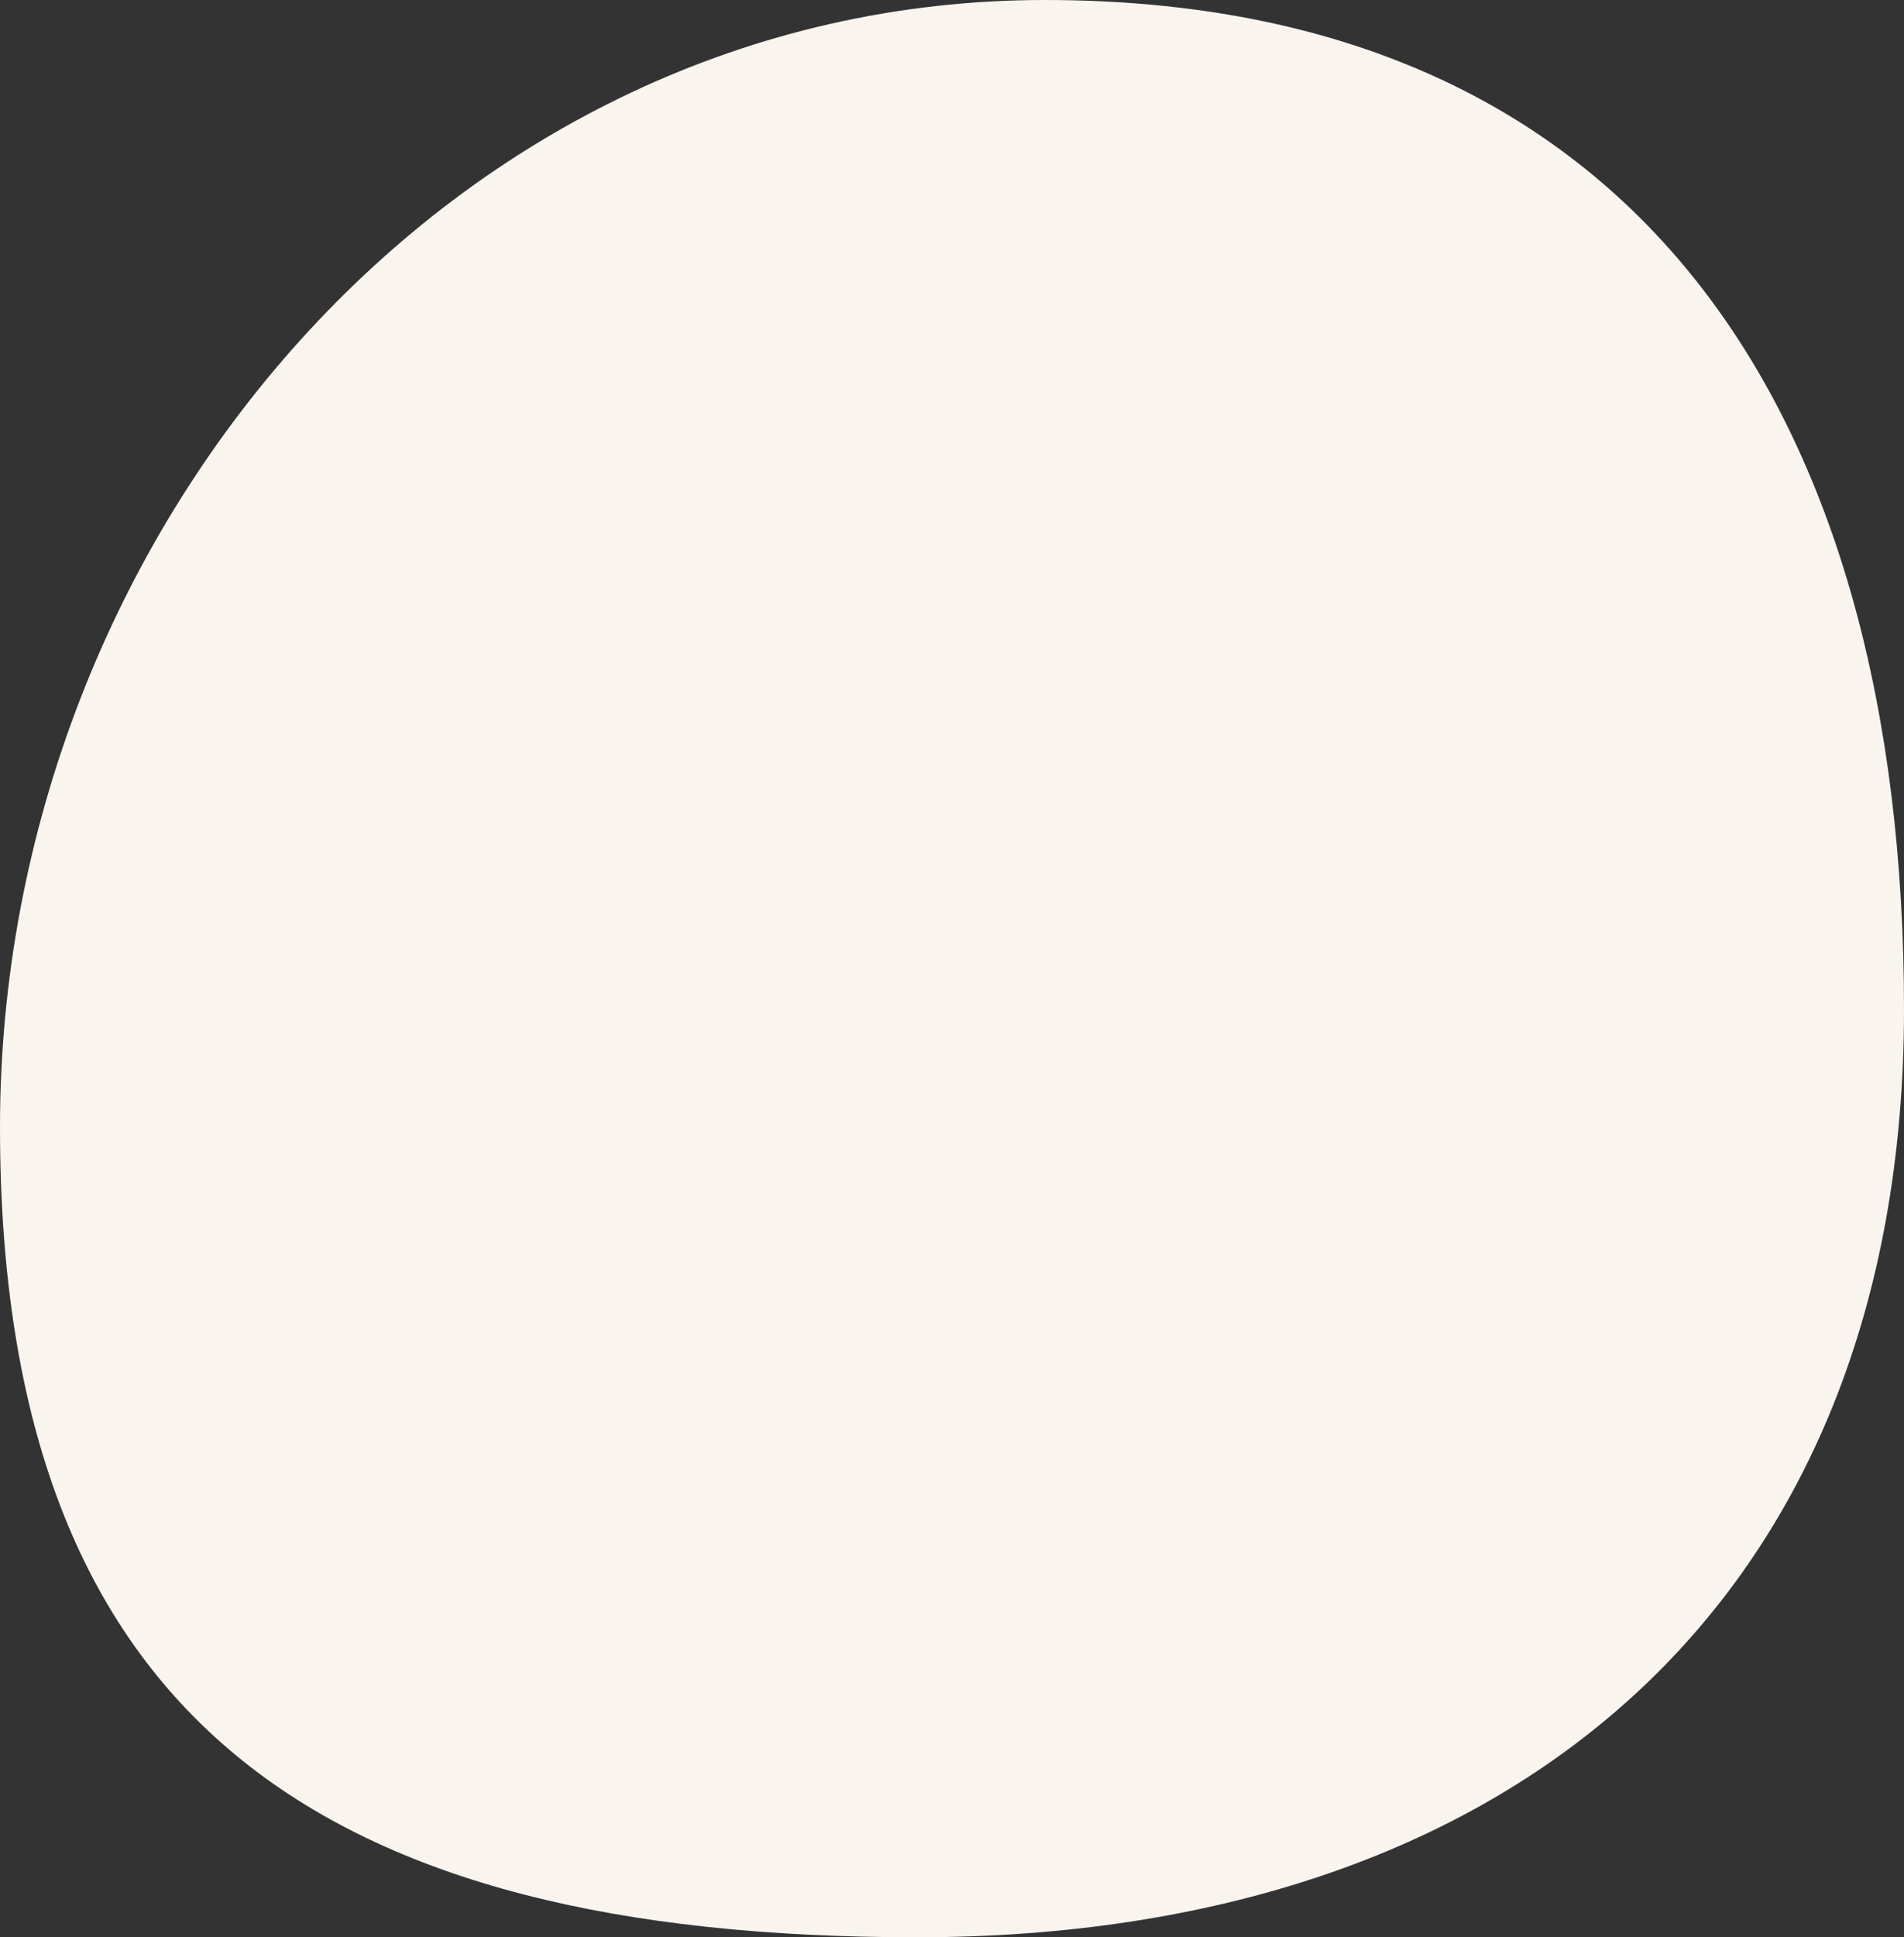 <svg xmlns="http://www.w3.org/2000/svg" width="236" height="240" viewBox="0 0 236 240"><rect x="0" y="0" width="236" height="240" fill="#333333" stroke="none"/><g><g><path fill="#faf4ef" d="M0 139.641C0 65.918 56.017 0 129.5 0S236 51.303 236 125.026 187.113 240 113.63 240C40.146 240 0 213.364 0 139.641z"/></g></g></svg>